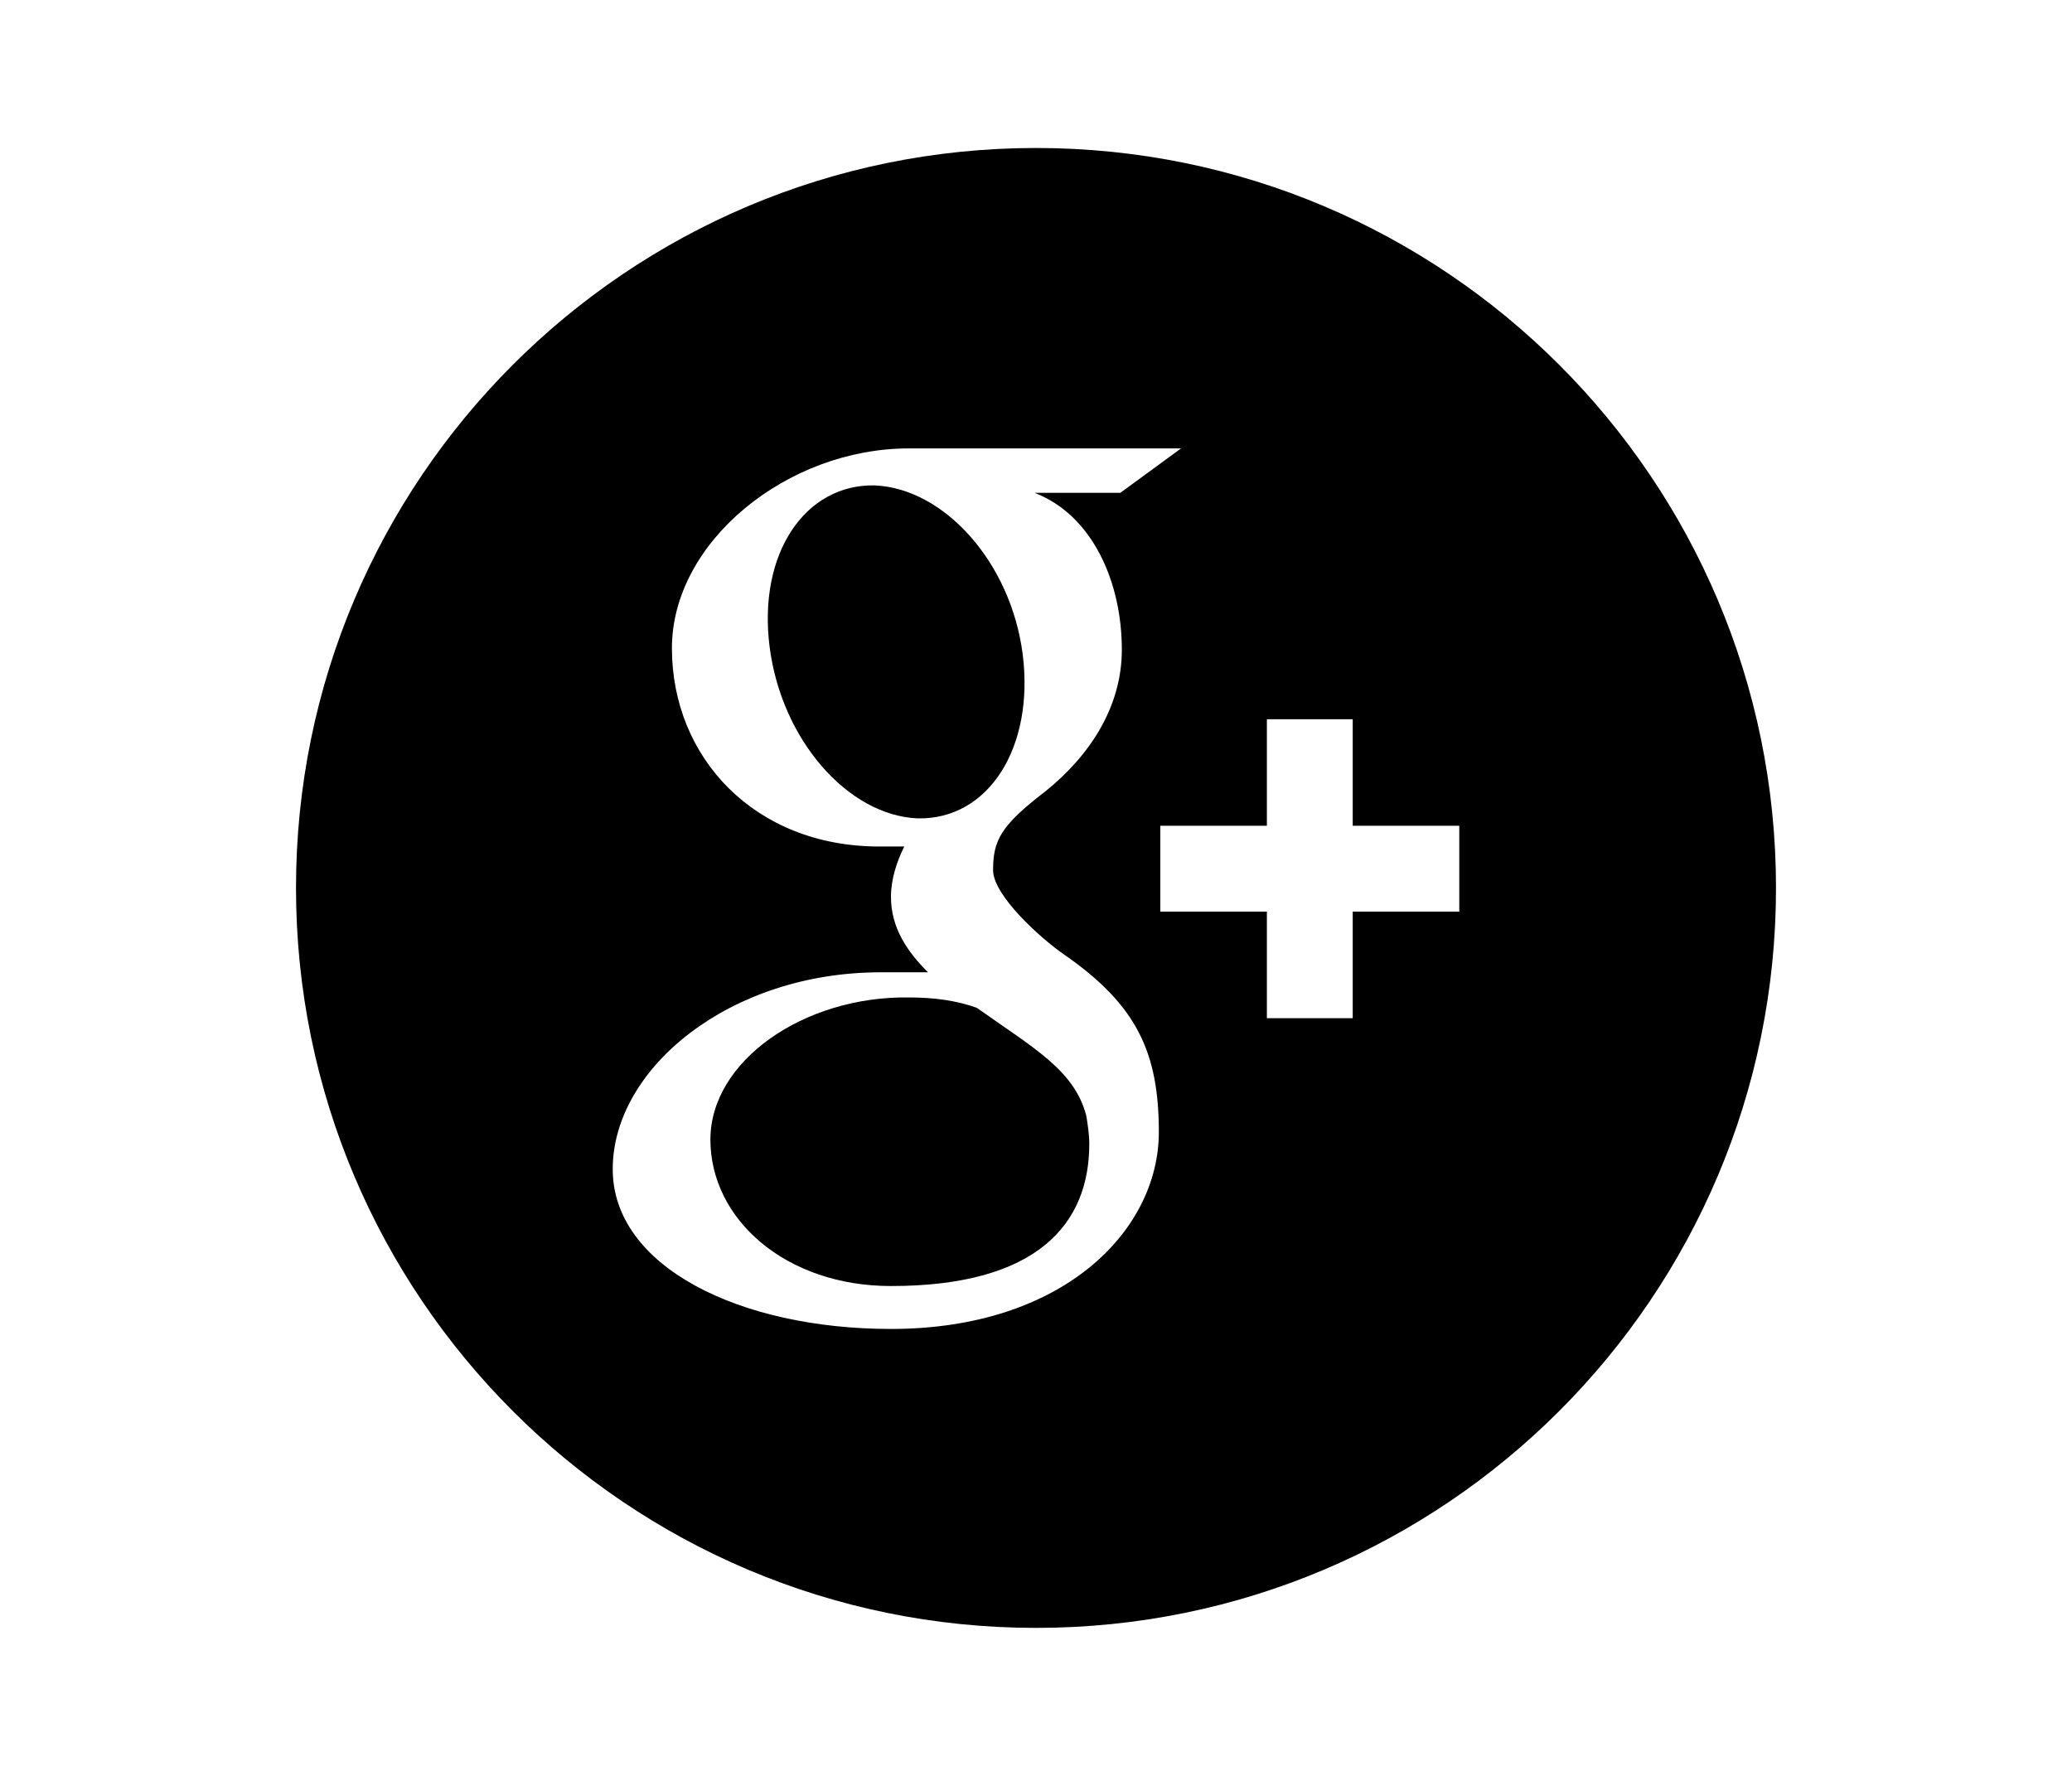 <?xml version="1.0" encoding="utf-8"?>
<!-- Generator: Adobe Illustrator 19.1.0, SVG Export Plug-In . SVG Version: 6.00 Build 0)  -->
<svg version="1.1" id="Layer_1" xmlns="http://www.w3.org/2000/svg" xmlns:xlink="http://www.w3.org/1999/xlink" x="0px" y="0px"
	 viewBox="0 0 140 120" style="enable-background:new 0 0 140 120;" xml:space="preserve">
<g>
	<path d="M69.1,44.2C68.3,38,63.8,33,59.1,32.8c-4.7-0.1-7.9,4.6-7.1,10.9C52.8,50,57.3,55.1,62,55.3C66.8,55.4,69.9,50.5,69.1,44.2
		z"/>
	<path d="M66,68.1c-1.4-0.5-2.9-0.7-4.6-0.7C54.3,67.3,48,71.7,48,77c0,5.4,5.1,9.9,12.2,9.9c9.9,0,13.4-4.2,13.4-9.6
		c0-0.6-0.1-1.3-0.2-1.9C72.6,72.3,69.8,70.8,66,68.1z"/>
	<path d="M70,10c-27.6,0-50,22.4-50,50s22.4,50,50,50s50-22.4,50-50S97.6,10,70,10z M60.2,89.8c-10.2,0-18.8-4.2-18.8-10.8
		c0-6.8,7.9-13.3,18.1-13.3c1.1,0,2.1,0,3.2,0c-1.4-1.4-2.5-3-2.5-5.1c0-1.2,0.4-2.4,0.9-3.4c-0.6,0-1.1,0-1.7,0
		c-8.4,0-14-6-14-13.4c0-7.2,7.8-13.5,16-13.5h18.4l-4.1,3h-5.8c3.9,1.5,5.9,6,5.9,10.6c0,3.9-2.2,7.2-5.2,9.6
		c-3,2.3-3.5,3.3-3.5,5.3c0,1.7,3.2,4.6,4.8,5.7c4.9,3.4,6.4,6.6,6.4,12C78.3,83.1,71.9,89.8,60.2,89.8z M98.6,61.6h-7.2v7.2h-5.8
		v-7.2h-7.2v-5.8h7.2v-7.2h5.8v7.2h7.2V61.6z"/>
</g>
</svg>
